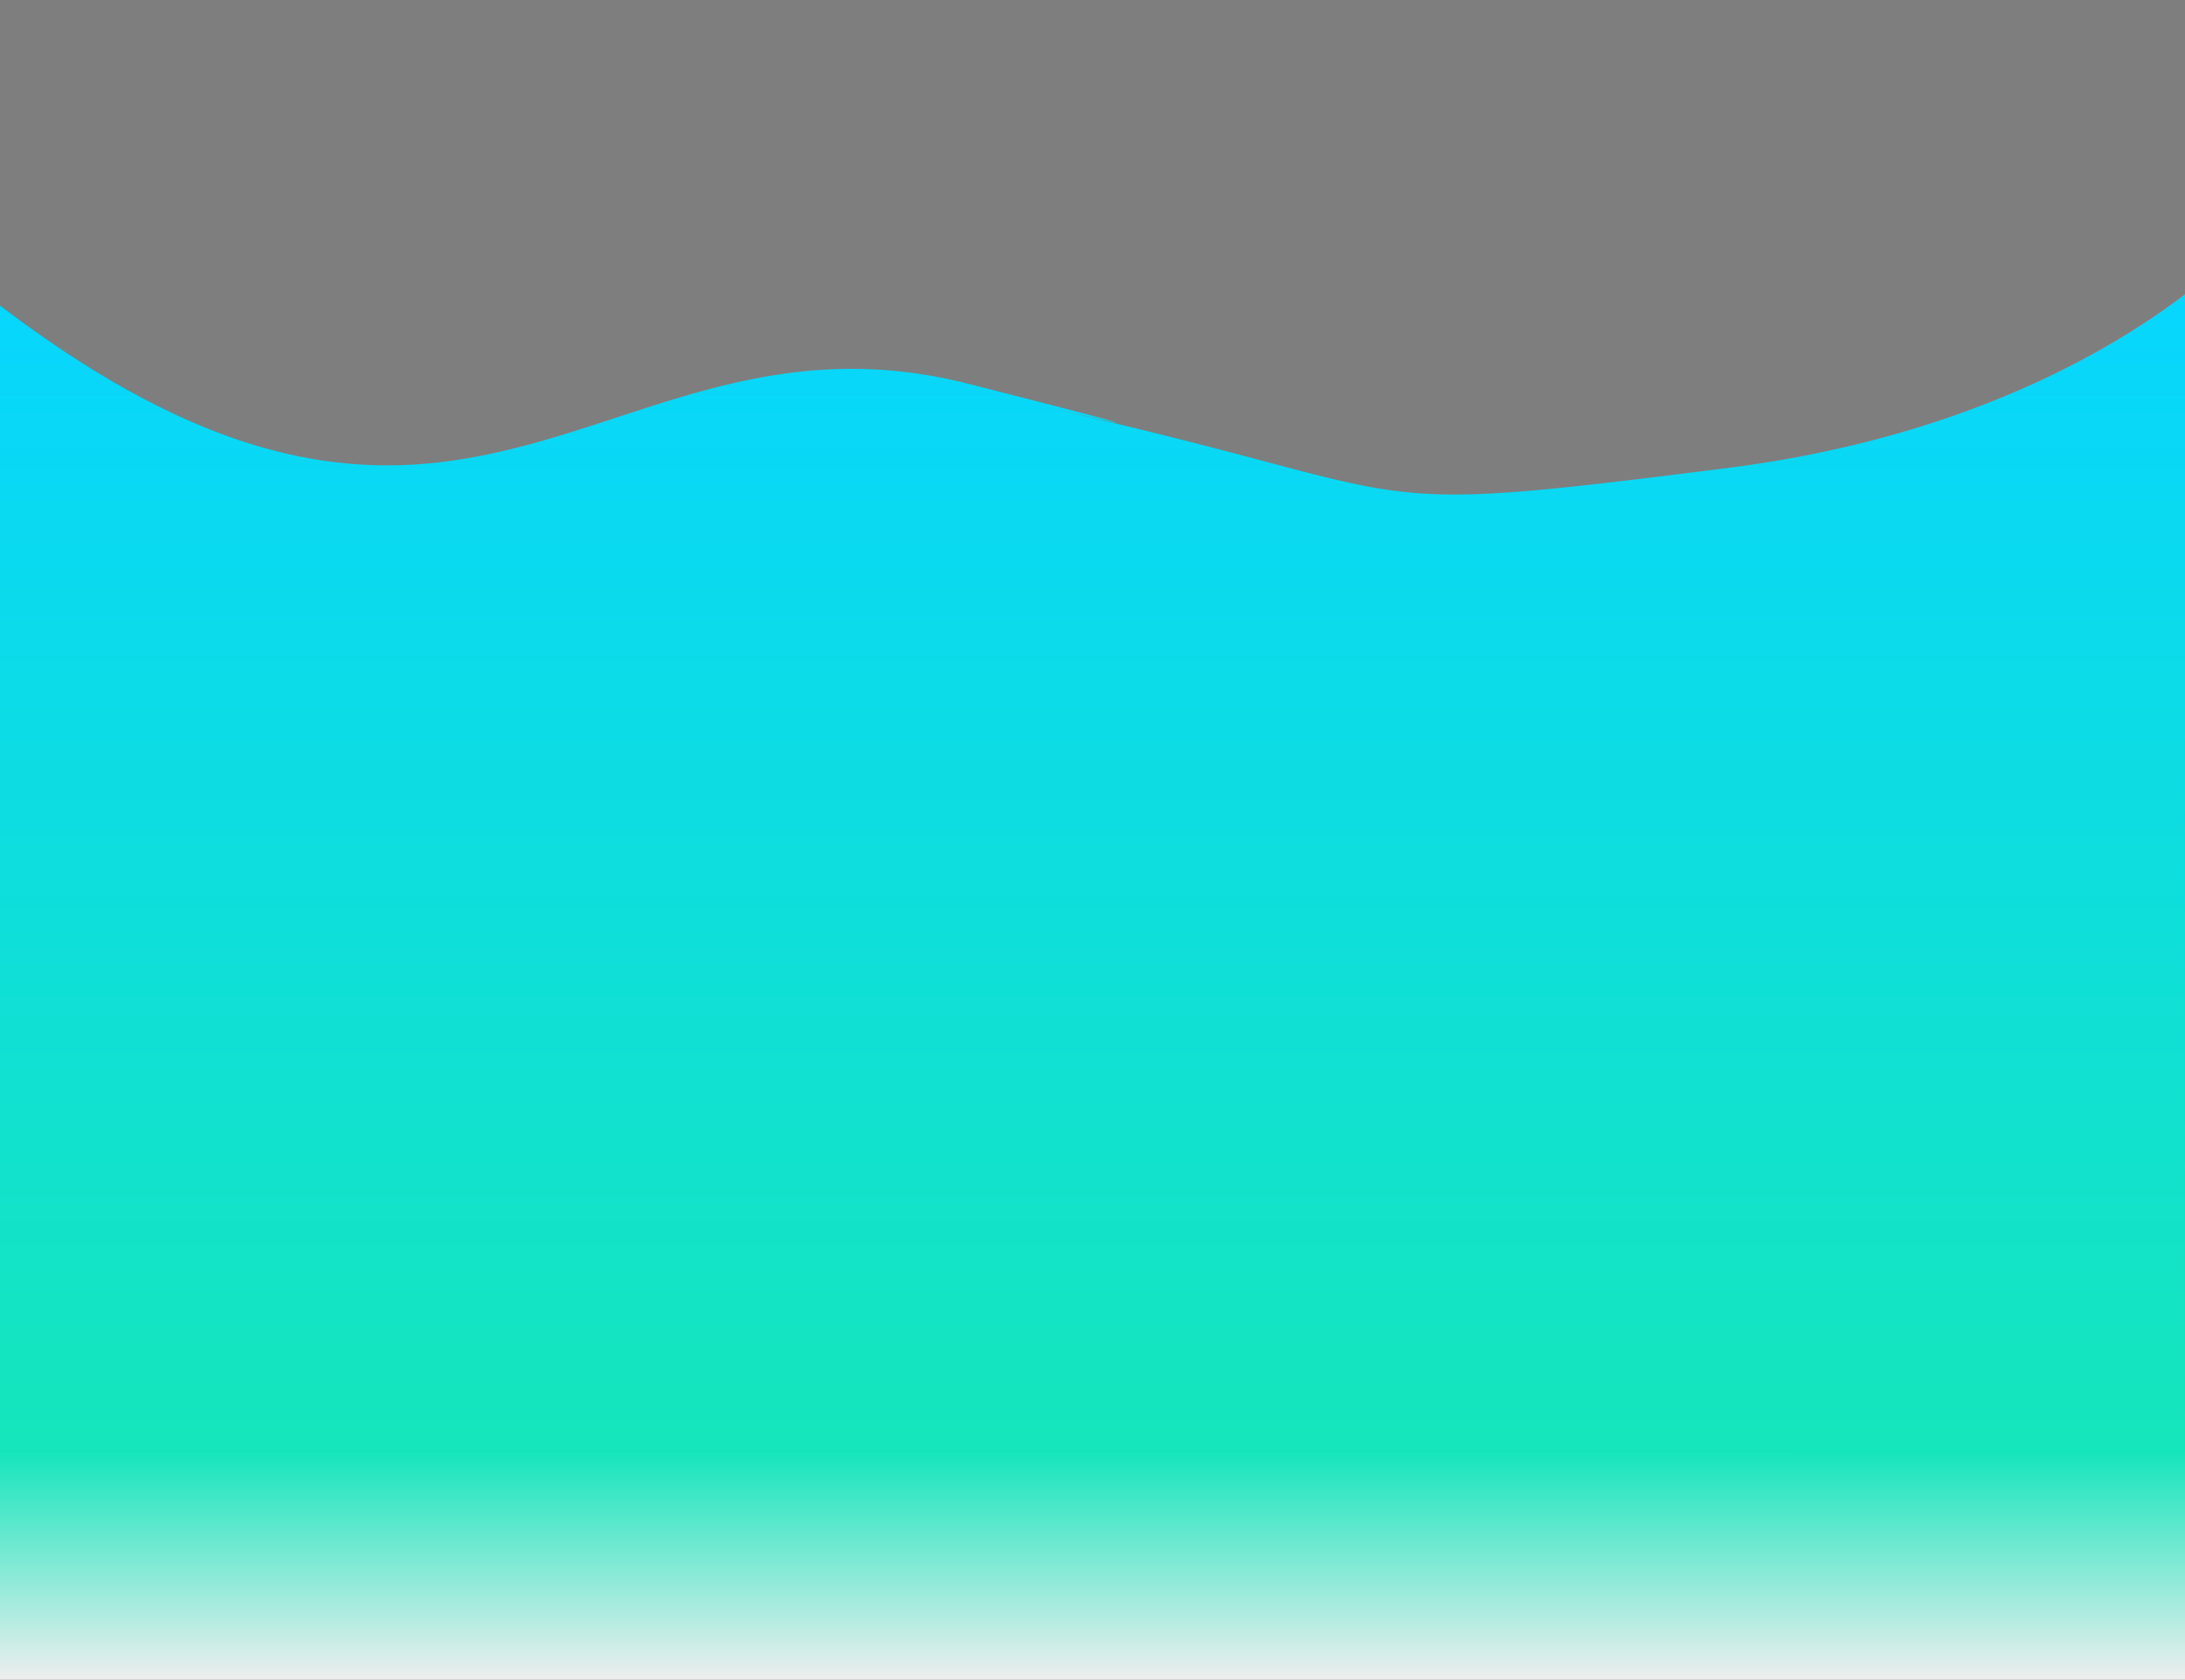 <svg xmlns="http://www.w3.org/2000/svg" xmlns:xlink="http://www.w3.org/1999/xlink" width="1366" height="1050" viewBox="0 0 1366 1050">
  <rect x="0" y="0" width="1366" height="1050" fill="#333333" stroke="none"/>
  <defs>
    <linearGradient id="linear-gradient" x1="0.5" x2="0.5" y2="1" gradientUnits="objectBoundingBox">
      <stop offset="0" stop-color="#00d4ff"/>
      <stop offset="0.042" stop-color="#07d6ff"/>
      <stop offset="1" stop-color="#15e6bb"/>
    </linearGradient>
    <linearGradient id="linear-gradient-2" x1="0.5" x2="0.5" y2="1" gradientUnits="objectBoundingBox">
      <stop offset="0" stop-color="#14e5bc"/>
      <stop offset="1" stop-color="#eee"/>
    </linearGradient>
    <clipPath id="clip-Artboard_2">
      <rect width="1366" height="1050"/>
    </clipPath>
  </defs>
  <g id="Artboard_2" data-name="Artboard – 2" clip-path="url(#clip-Artboard_2)">
    <rect width="1366" height="1050" fill="rgba(255,255,255,0.37)"/>
    <path id="Union_1" data-name="Union 1" d="M-635.614-1610.665v-412.564c-269-72.027-86.458-285.094-39.161-334.83,205.635,173.676,314.626,137.4,425.382,101.126,65.685-21.511,131.987-43.023,219.431-20.74,126.065,32.123,96.1,25.4,67.579,18.686-25.274-5.954-49.413-11.907,37.167,9.169,184.28,44.859,144.218,53.268,369.7,24.671,171.1-21.7,268.757-92.19,305.9-124.925v294.4s-6.991.748-20,2.079v442.931Zm1386-743.5,17.5-12.9a200.119,200.119,0,0,1-17.5,16.993Zm-1437.374-14.359h22.531s-3.923,3.739-10.318,10.464Q-680.822-2363.166-686.988-2368.523Z" transform="translate(635.614 2517.665)" fill="url(#linear-gradient)"/>
    <rect id="Rectangle_2" data-name="Rectangle 2" width="1366" height="143" transform="translate(0 907)" fill="url(#linear-gradient-2)"/>
  </g>
</svg>
